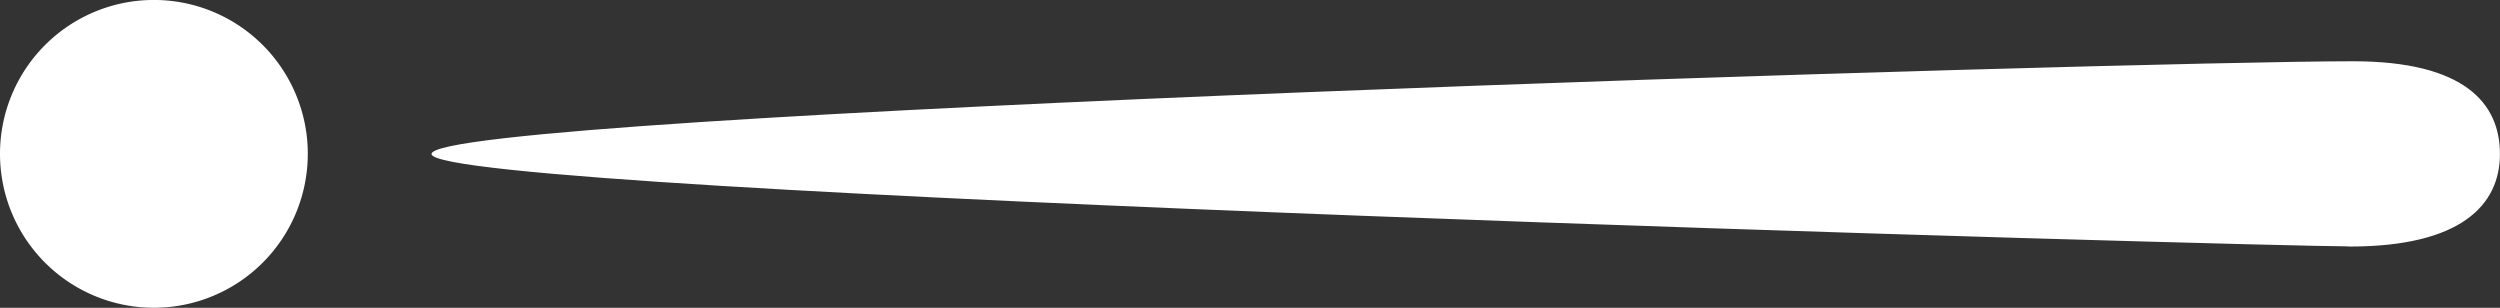 <svg fill="#ffffff" width="223.5mm" height="27.517mm" version="1.1" viewBox="0 0 223.5 27.517" xmlns="http://www.w3.org/2000/svg">
    <rect x="0" y="0" width="223.5" height="27.517" fill="#333333" stroke="none"/>
    <g transform="translate(-29.175 -86.475)">
        <path d="m56.691 100.23a13.758 13.758 0 0 1-13.758 13.758 13.758 13.758 0 0 1-13.758-13.758 13.758 13.758 0 0 1 13.758-13.759 13.758 13.758 0 0 1 13.759 13.758l-13.758 4.8e-4z"/>
        <g transform="translate(-390.16 -123.27)">
            <path d="m642.83 223.51c0 4.57-3.495 8.275-13.42 8.275-25.619-1.219-18.639-16.298 0.276-16.563 9.925-1e-4 13.143 3.718 13.143 8.288-6.634 3.3e-4 -32.5 1e-5 0 0zm-13.426 8.261c-6.869 0.033-171.49-4.577-171.49-8.261-3.2e-4 -3.684 151.36-8.283 171.77-8.288 2.246 4.374 3.347 15.598-0.282 16.549z" stroke-width=".817"/>
        </g>
    </g>
</svg>
